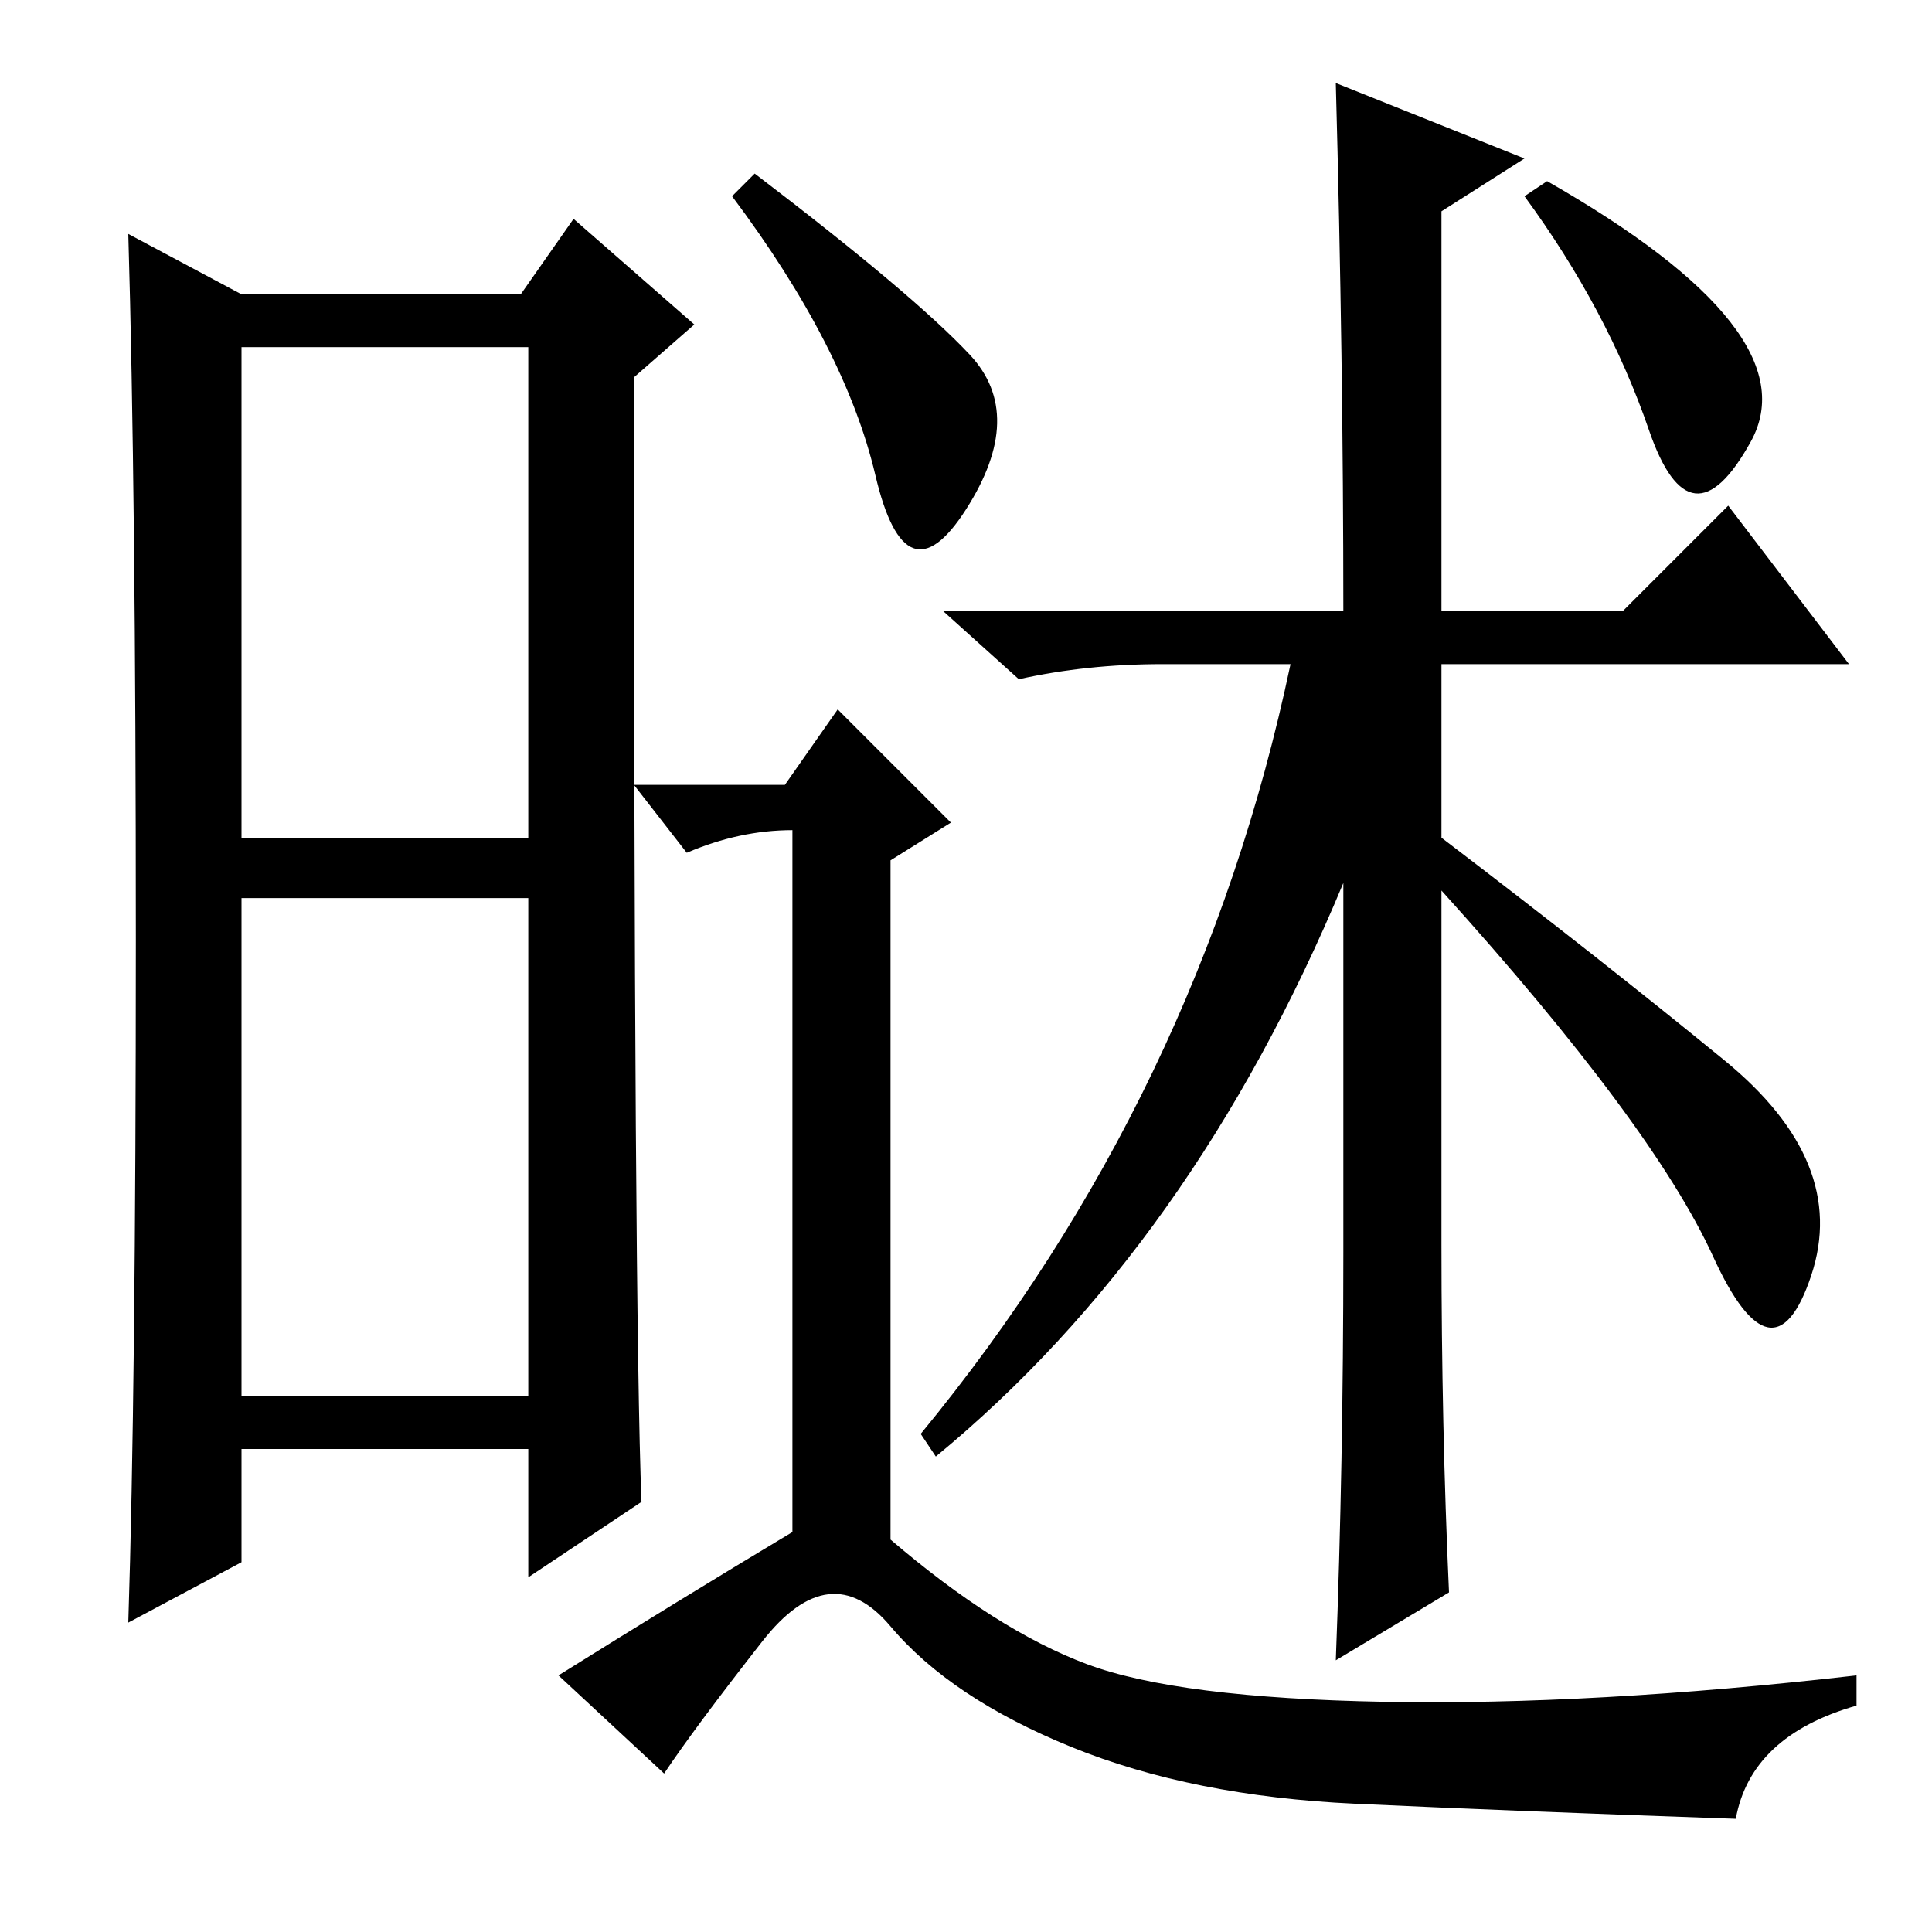 <?xml version="1.0" standalone="no"?>
<!DOCTYPE svg PUBLIC "-//W3C//DTD SVG 1.1//EN" "http://www.w3.org/Graphics/SVG/1.1/DTD/svg11.dtd" >
<svg xmlns="http://www.w3.org/2000/svg" xmlns:xlink="http://www.w3.org/1999/xlink" version="1.1" viewBox="0 -36 256 256">
  <g transform="matrix(1 0 0 -1 0 220)">
   <path fill="currentColor"
d="M32 145h38v65h-38v-65zM32 71h38v66h-38v-66zM18 131.5q0 59.5 -1 93.5l15 -8h37l7 10l16 -14l-8 -7q0 -124 1 -149l-15 -10v17h-38v-15l-15 -8q1 31 1 90.5zM128.5 209q7.5 -8 -0.5 -20.5t-12 4.5t-19 37l3 3q21 -16 28.5 -24zM105 53v93q-7 0 -14 -3l-7 9h20l7 10
l15 -15l-8 -5v-90q14 -12 26 -16.5t39.5 -5t62.5 3.5v-4q-14 -4 -16 -15q-29 1 -50.5 2t-37.5 7.5t-24 16t-17 -2t-13 -17.5l-14 13q16 10 31 19zM218.5 199q-5.5 16 -16.5 31l3 2q35 -20 27 -34.5t-13.5 1.5zM229 189l16 -21h-54v-23q21 -16 37.5 -29.5t11.5 -28.5t-13 2.5
t-36 48.5v-47q0 -24 1 -46l-15 -9q1 26 1 54v49q-20 -48 -54 -76l-2 3q37 45 49 102h-17q-10 0 -19 -2l-10 9h53q0 33 -1 70l25 -10l-11 -7v-53h24z" />
  </g>

</svg>
